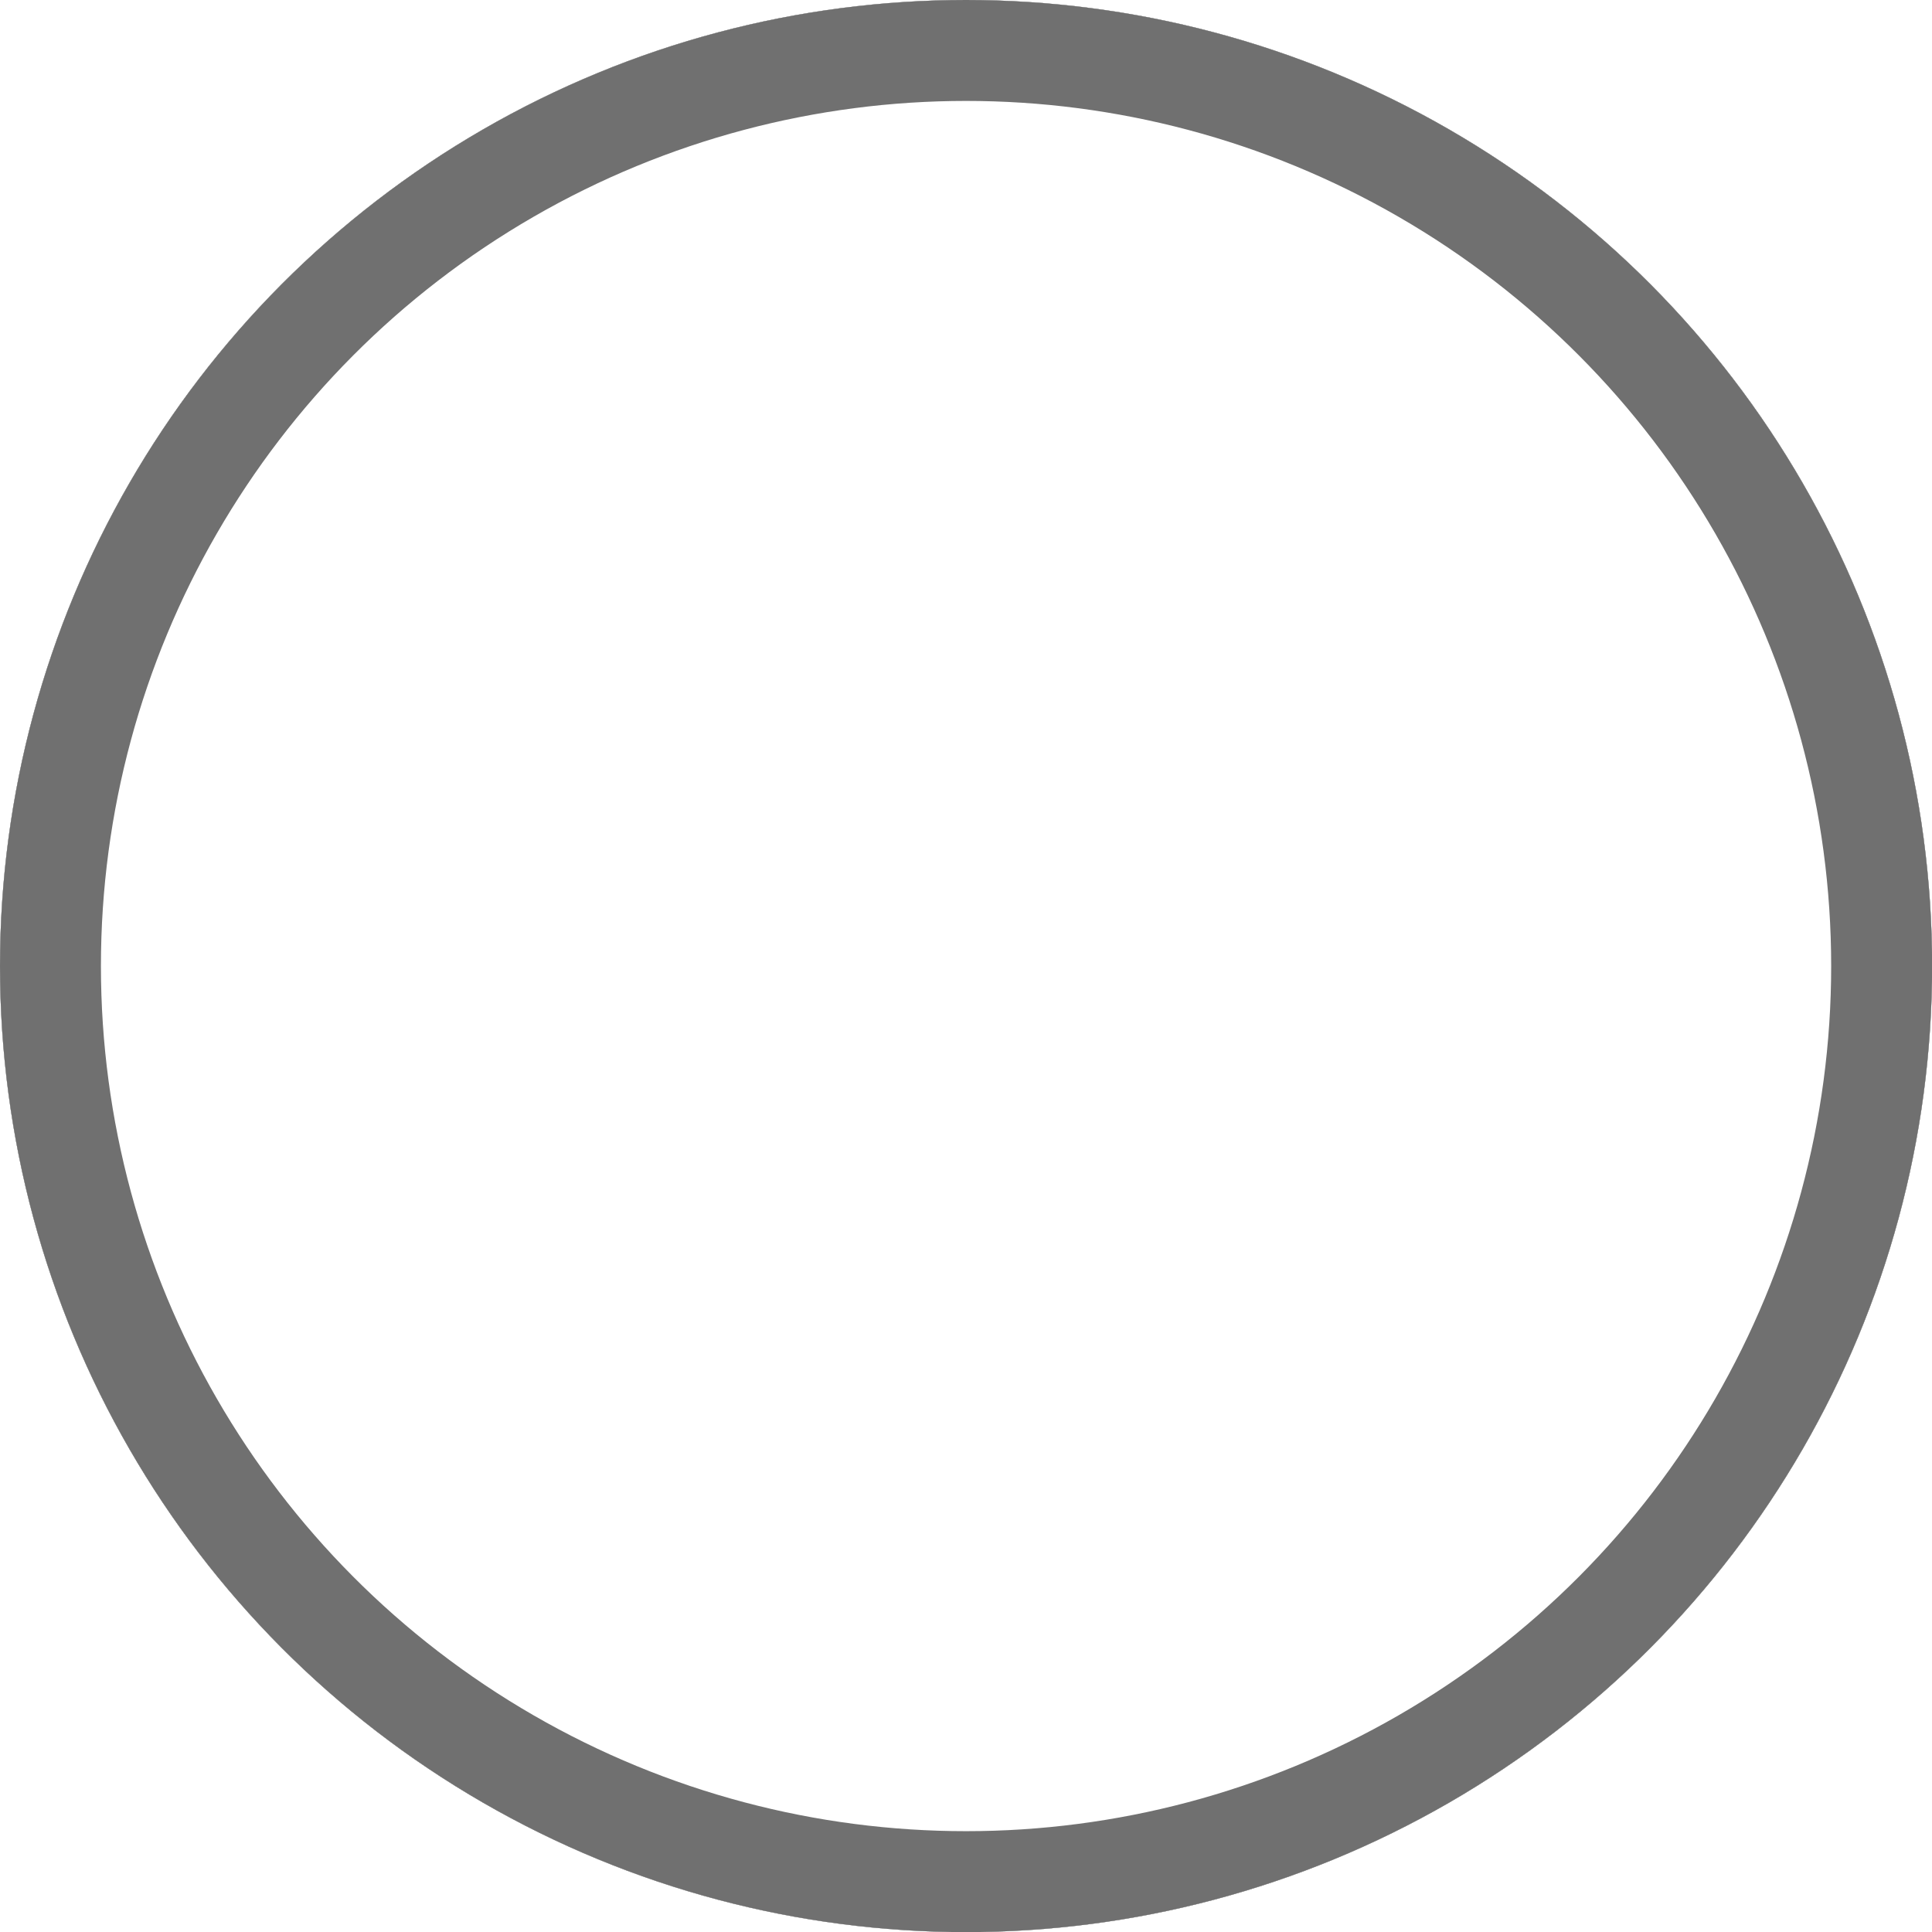 <svg xmlns="http://www.w3.org/2000/svg" xmlns:xlink="http://www.w3.org/1999/xlink" width="19.143" height="19.143" viewBox="0 0 19.143 19.143">
  <defs>
    <filter id="unselect" x="0" y="0" width="19.143" height="19.143" filterUnits="userSpaceOnUse">
      <feOffset input="SourceAlpha"/>
      <feGaussianBlur stdDeviation="1" result="blur"/>
      <feFlood flood-opacity="0.161" result="color"/>
      <feComposite operator="out" in="SourceGraphic" in2="blur"/>
      <feComposite operator="in" in="color"/>
      <feComposite operator="in" in2="SourceGraphic"/>
    </filter>
  </defs>
  <g data-type="innerShadowGroup">
    <circle id="unselect-2" data-name="unselect" cx="9.572" cy="9.572" r="9.572" fill="#212121"/>
    <g transform="matrix(1, 0, 0, 1, 0, 0)" filter="url(#unselect)">
      <circle id="unselect-3" data-name="unselect" cx="9.572" cy="9.572" r="9.572" fill="#fff"/>
    </g>
    <g id="unselect-4" data-name="unselect" fill="none" stroke="#707070" stroke-width="1">
      <circle cx="9.572" cy="9.572" r="9.572" stroke="none"/>
      <circle cx="9.572" cy="9.572" r="9.072" fill="none"/>
    </g>
  </g>
</svg>
